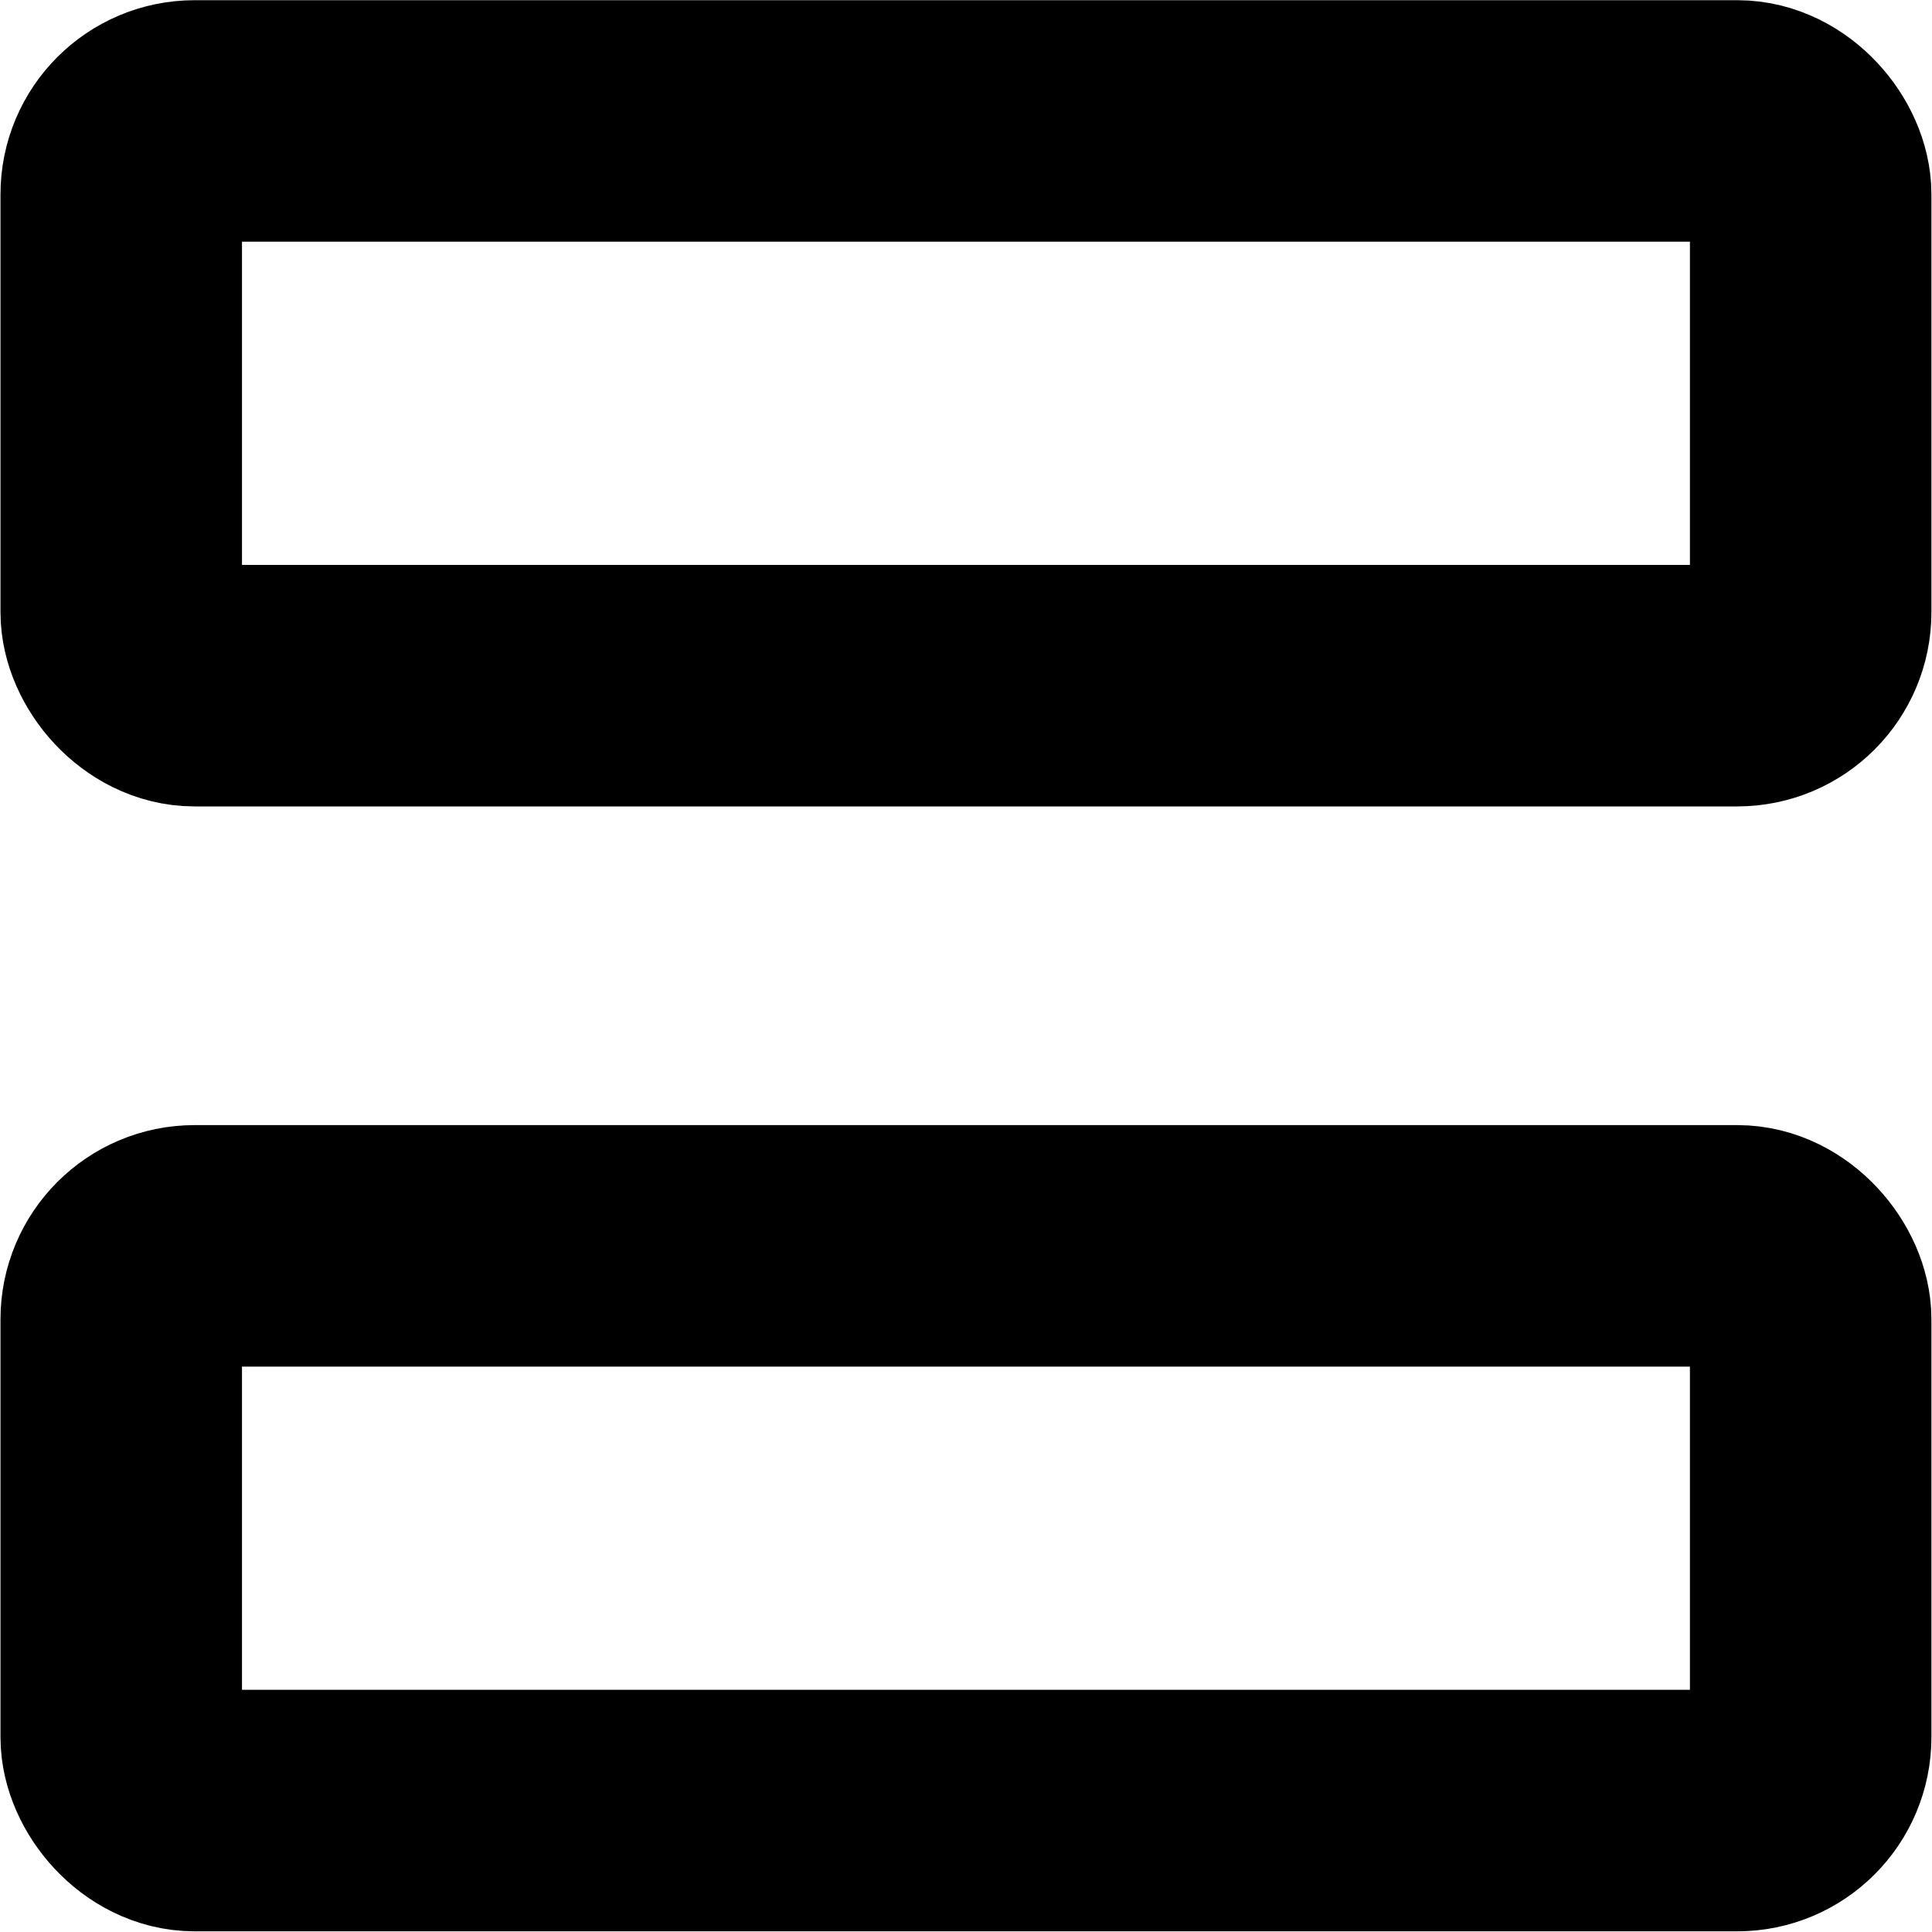 <?xml version="1.0" encoding="utf-8"?>
<svg width="20" height="20" viewBox="0 0 20 20" fill="none" xmlns="http://www.w3.org/2000/svg">
  <rect x="1.255" width="17.489" height="5.846" style="stroke: rgb(0, 0, 0); stroke-width: 2.5; fill: rgba(0, 0, 0, 0); paint-order: fill;" rx="0.76" ry="0.76" y="1.252"/>
  <rect x="1.255" width="17.489" height="5.846" style="stroke: rgb(0, 0, 0); stroke-width: 2.5; fill: rgba(0, 0, 0, 0); paint-order: fill;" rx="0.76" ry="0.76" y="12.897"/>
</svg>
